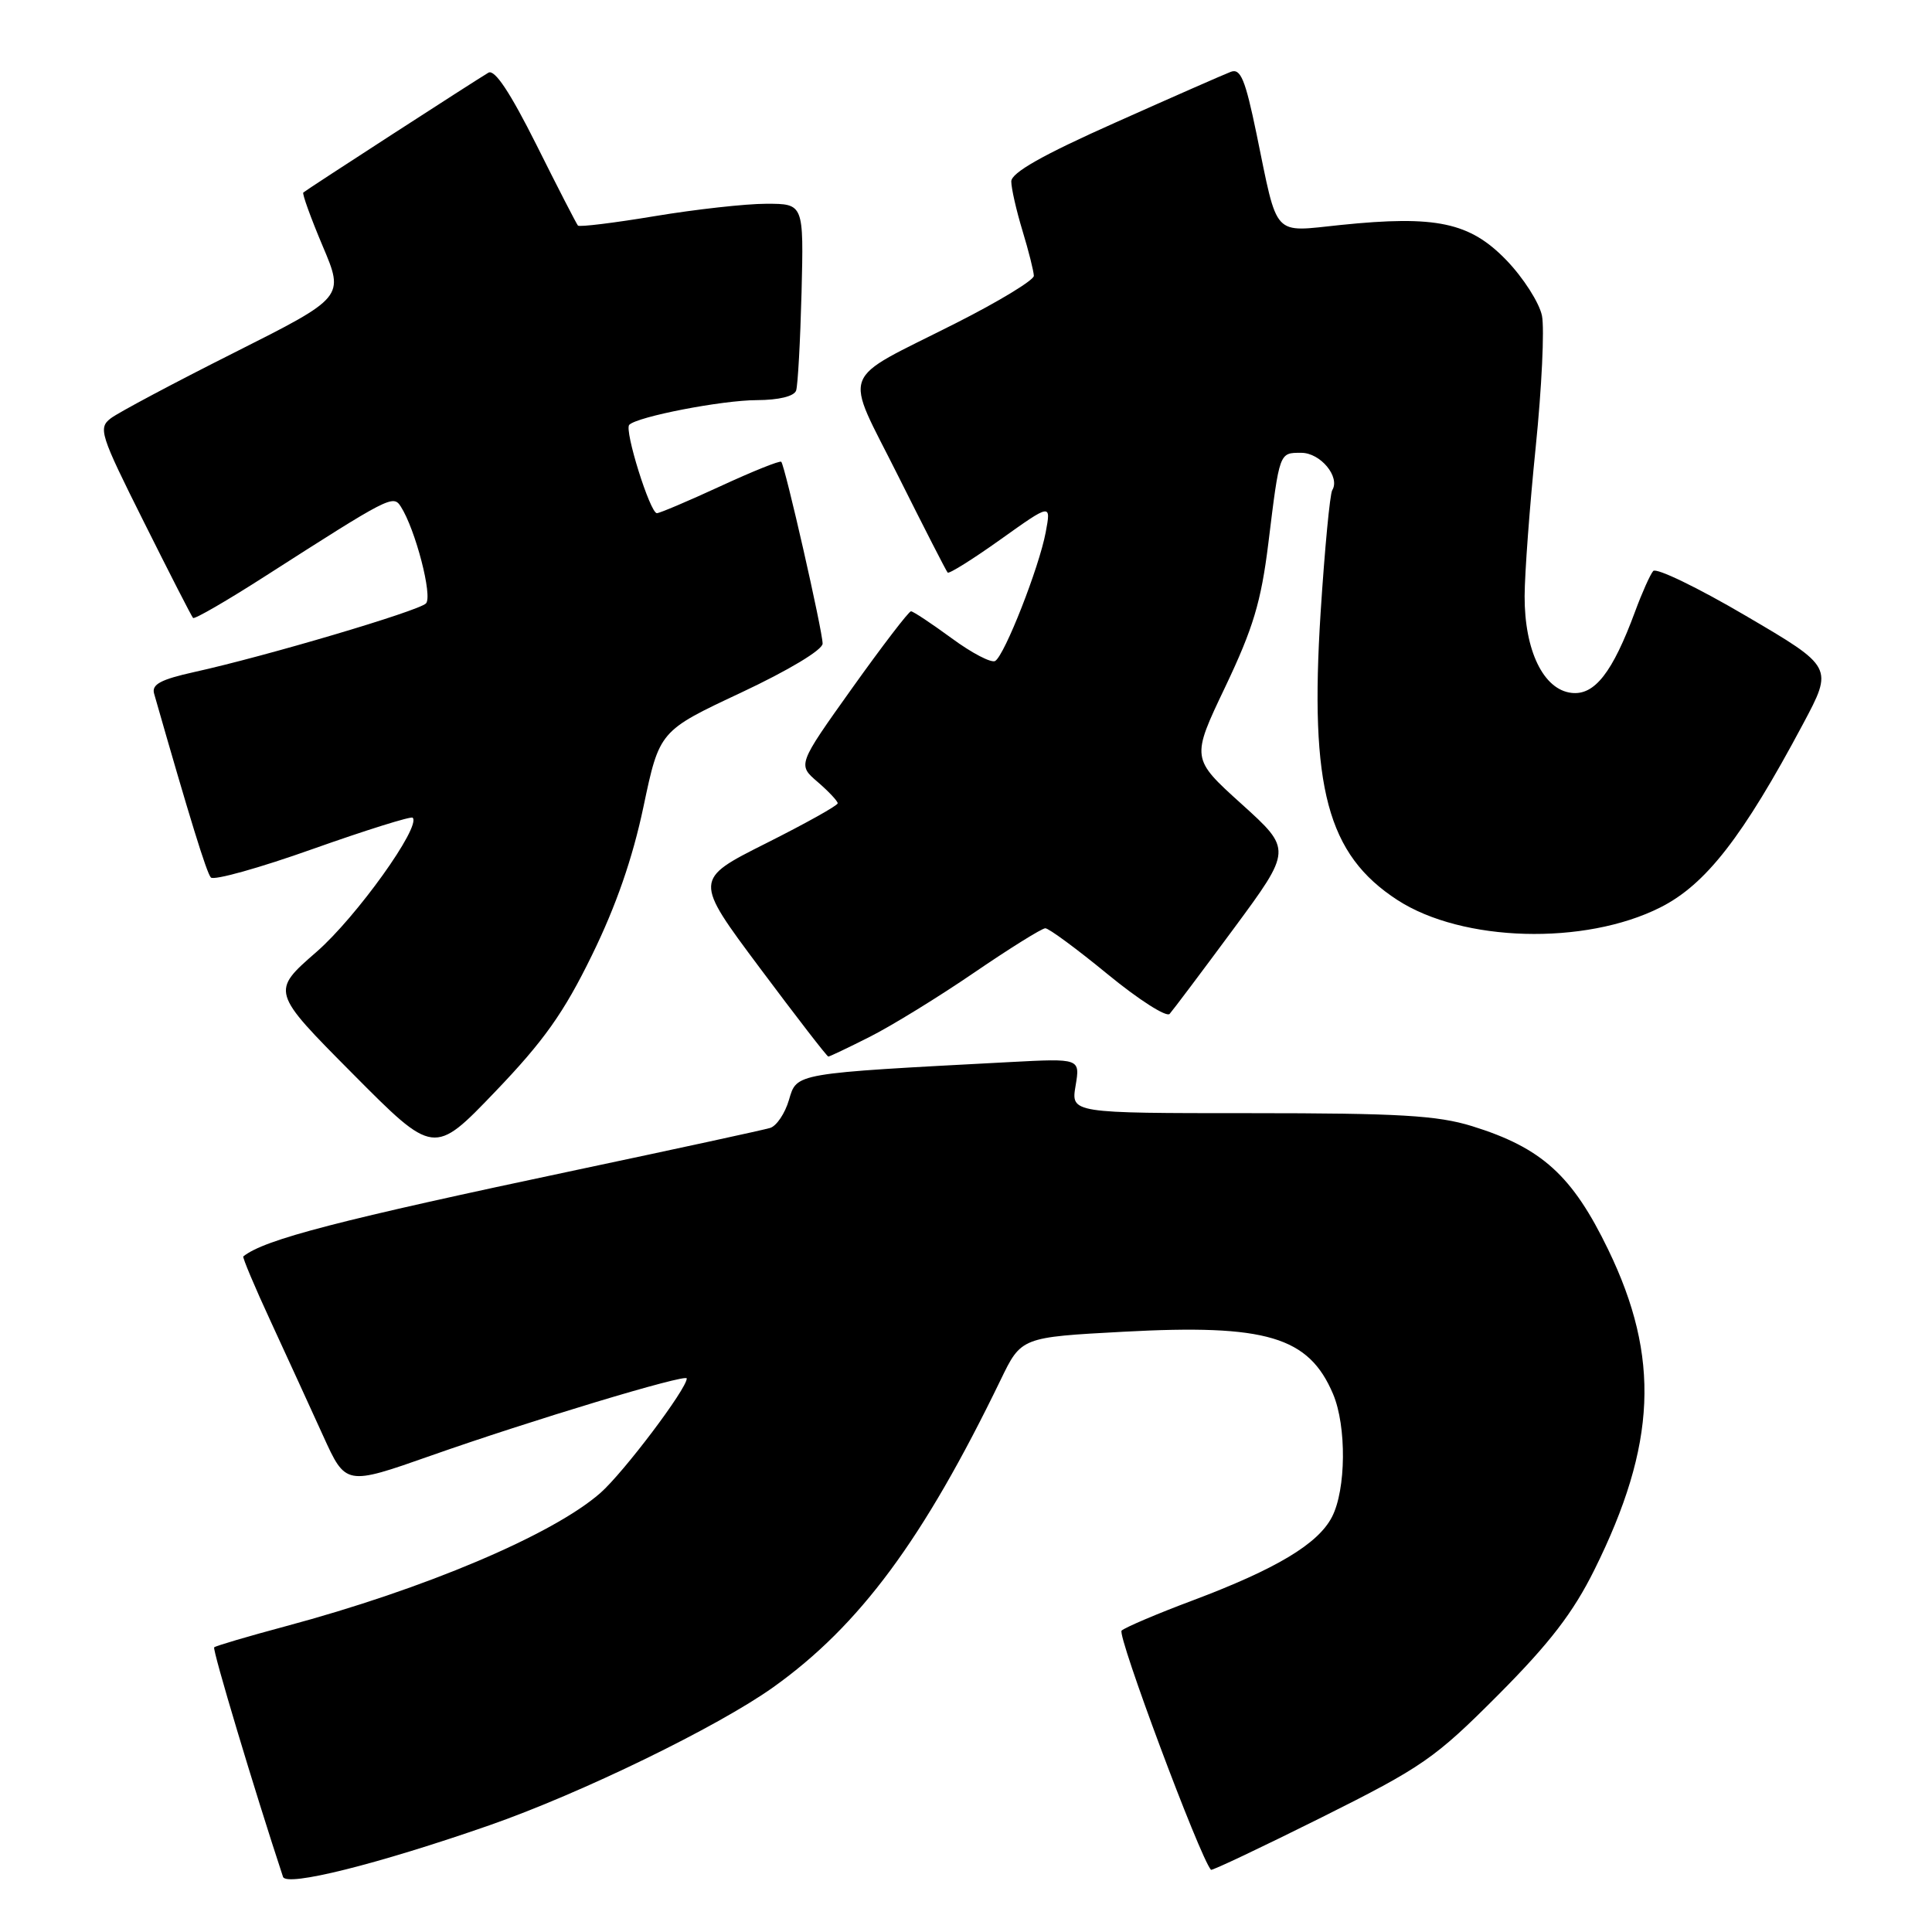 <?xml version="1.0" encoding="UTF-8" standalone="no"?>
<!DOCTYPE svg PUBLIC "-//W3C//DTD SVG 1.1//EN" "http://www.w3.org/Graphics/SVG/1.1/DTD/svg11.dtd" >
<svg xmlns="http://www.w3.org/2000/svg" xmlns:xlink="http://www.w3.org/1999/xlink" version="1.1" viewBox="0 0 256 256">
 <g >
 <path fill="currentColor"
d=" M 64.85 241.86 C 76.96 237.64 95.09 228.82 102.47 223.56 C 113.92 215.38 122.35 203.99 132.59 182.84 C 135.32 177.19 135.32 177.19 148.91 176.46 C 167.81 175.44 173.42 177.11 176.64 184.72 C 178.44 188.98 178.37 197.38 176.49 201.01 C 174.64 204.59 169.11 207.90 158.00 212.08 C 153.32 213.83 149.11 215.63 148.62 216.06 C 147.98 216.64 158.96 246.05 160.46 247.76 C 160.58 247.90 167.17 244.78 175.09 240.83 C 188.50 234.13 190.12 233.01 198.53 224.57 C 205.37 217.70 208.45 213.68 211.27 208.00 C 219.51 191.39 220.01 179.87 213.10 165.59 C 208.34 155.75 204.30 152.09 195.06 149.22 C 190.46 147.80 185.41 147.50 165.70 147.50 C 141.91 147.50 141.91 147.50 142.52 143.87 C 143.13 140.24 143.13 140.24 133.82 140.73 C 105.08 142.25 105.60 142.16 104.54 145.75 C 104.02 147.53 102.89 149.21 102.04 149.46 C 101.19 149.72 89.75 152.20 76.61 154.98 C 44.86 161.69 35.05 164.23 32.24 166.48 C 32.10 166.59 33.74 170.50 35.90 175.16 C 38.05 179.82 41.16 186.61 42.81 190.24 C 45.81 196.85 45.81 196.85 57.07 192.89 C 70.23 188.25 91.00 181.98 91.00 182.65 C 91.00 184.03 82.64 195.11 79.55 197.83 C 73.23 203.37 56.25 210.56 37.84 215.49 C 32.84 216.83 28.58 218.09 28.38 218.28 C 28.11 218.55 33.74 237.31 37.50 248.69 C 37.94 250.04 50.04 247.02 64.85 241.86 Z  M 78.43 126.58 C 81.63 120.05 83.82 113.74 85.26 106.91 C 87.38 96.85 87.38 96.85 98.19 91.78 C 104.51 88.81 109.00 86.11 109.00 85.28 C 109.00 83.61 104.01 61.68 103.52 61.19 C 103.34 61.00 99.71 62.46 95.45 64.43 C 91.20 66.39 87.41 68.00 87.04 68.00 C 86.14 68.00 82.69 56.98 83.38 56.29 C 84.47 55.20 95.67 53.03 100.28 53.02 C 103.20 53.01 105.23 52.51 105.49 51.75 C 105.72 51.06 106.04 45.21 106.21 38.75 C 106.50 27.00 106.50 27.00 101.54 27.00 C 98.82 27.00 92.17 27.74 86.76 28.64 C 81.36 29.54 76.78 30.10 76.58 29.89 C 76.39 29.67 73.91 24.87 71.09 19.21 C 67.59 12.23 65.55 9.15 64.72 9.63 C 63.05 10.61 40.58 25.15 40.19 25.51 C 40.02 25.66 41.17 28.85 42.75 32.59 C 45.63 39.38 45.63 39.38 31.07 46.71 C 23.05 50.74 15.69 54.66 14.69 55.42 C 12.99 56.72 13.24 57.52 19.06 69.15 C 22.45 75.94 25.38 81.67 25.58 81.88 C 25.77 82.09 30.10 79.58 35.21 76.30 C 51.60 65.80 52.09 65.54 53.10 67.11 C 55.04 70.12 57.36 79.04 56.44 79.96 C 55.43 80.97 35.21 86.96 25.73 89.05 C 21.28 90.04 20.07 90.69 20.42 91.91 C 25.13 108.38 27.37 115.64 27.94 116.27 C 28.33 116.70 34.41 115.00 41.46 112.49 C 48.51 109.99 54.46 108.13 54.68 108.35 C 55.84 109.50 47.19 121.56 41.94 126.13 C 35.91 131.38 35.91 131.38 46.71 142.25 C 57.50 153.12 57.50 153.12 65.61 144.66 C 72.05 137.94 74.70 134.22 78.43 126.58 Z  M 115.28 137.37 C 118.15 135.92 124.37 132.10 129.09 128.87 C 133.82 125.64 138.06 123.00 138.51 123.00 C 138.97 123.00 142.69 125.74 146.78 129.10 C 150.86 132.45 154.55 134.81 154.98 134.35 C 155.40 133.88 159.23 128.79 163.48 123.04 C 171.20 112.58 171.20 112.58 164.52 106.54 C 157.83 100.50 157.83 100.50 162.36 91.00 C 166.05 83.24 167.10 79.76 168.06 72.00 C 169.56 59.82 169.49 60.00 172.43 60.00 C 174.97 60.00 177.61 63.20 176.53 64.95 C 176.22 65.46 175.53 72.75 174.99 81.15 C 173.51 104.38 175.88 113.23 185.17 119.26 C 193.77 124.84 209.98 125.29 220.00 120.24 C 226.02 117.21 230.93 110.90 238.90 95.95 C 242.93 88.40 242.93 88.40 231.35 81.61 C 224.99 77.87 219.46 75.20 219.06 75.66 C 218.66 76.12 217.58 78.53 216.67 81.00 C 213.67 89.12 211.29 92.17 208.23 91.81 C 204.51 91.39 202.00 86.19 202.02 79.00 C 202.03 75.97 202.69 67.08 203.49 59.23 C 204.29 51.38 204.66 43.56 204.32 41.84 C 203.97 40.12 201.85 36.80 199.60 34.47 C 194.76 29.46 190.29 28.51 177.65 29.81 C 168.51 30.75 169.37 31.68 166.49 17.71 C 165.00 10.50 164.38 9.02 163.08 9.52 C 162.21 9.85 155.31 12.88 147.75 16.26 C 138.14 20.54 134.00 22.89 134.00 24.04 C 134.00 24.94 134.67 27.89 135.49 30.59 C 136.31 33.29 136.98 35.97 136.99 36.55 C 137.00 37.12 132.34 39.95 126.64 42.83 C 110.97 50.76 111.78 48.60 119.01 63.06 C 122.43 69.90 125.38 75.67 125.57 75.87 C 125.75 76.07 128.92 74.09 132.59 71.47 C 139.28 66.70 139.28 66.70 138.56 70.54 C 137.68 75.21 133.13 86.80 131.87 87.58 C 131.37 87.89 128.77 86.54 126.10 84.57 C 123.42 82.61 121.00 81.00 120.71 81.00 C 120.42 81.00 116.92 85.57 112.93 91.16 C 105.68 101.33 105.68 101.33 108.34 103.61 C 109.80 104.87 111.00 106.15 111.00 106.44 C 111.00 106.74 106.71 109.13 101.47 111.76 C 91.94 116.55 91.94 116.55 100.69 128.27 C 105.51 134.72 109.58 140.00 109.76 140.00 C 109.93 140.00 112.41 138.82 115.28 137.37 Z "/>
</g>
</svg>